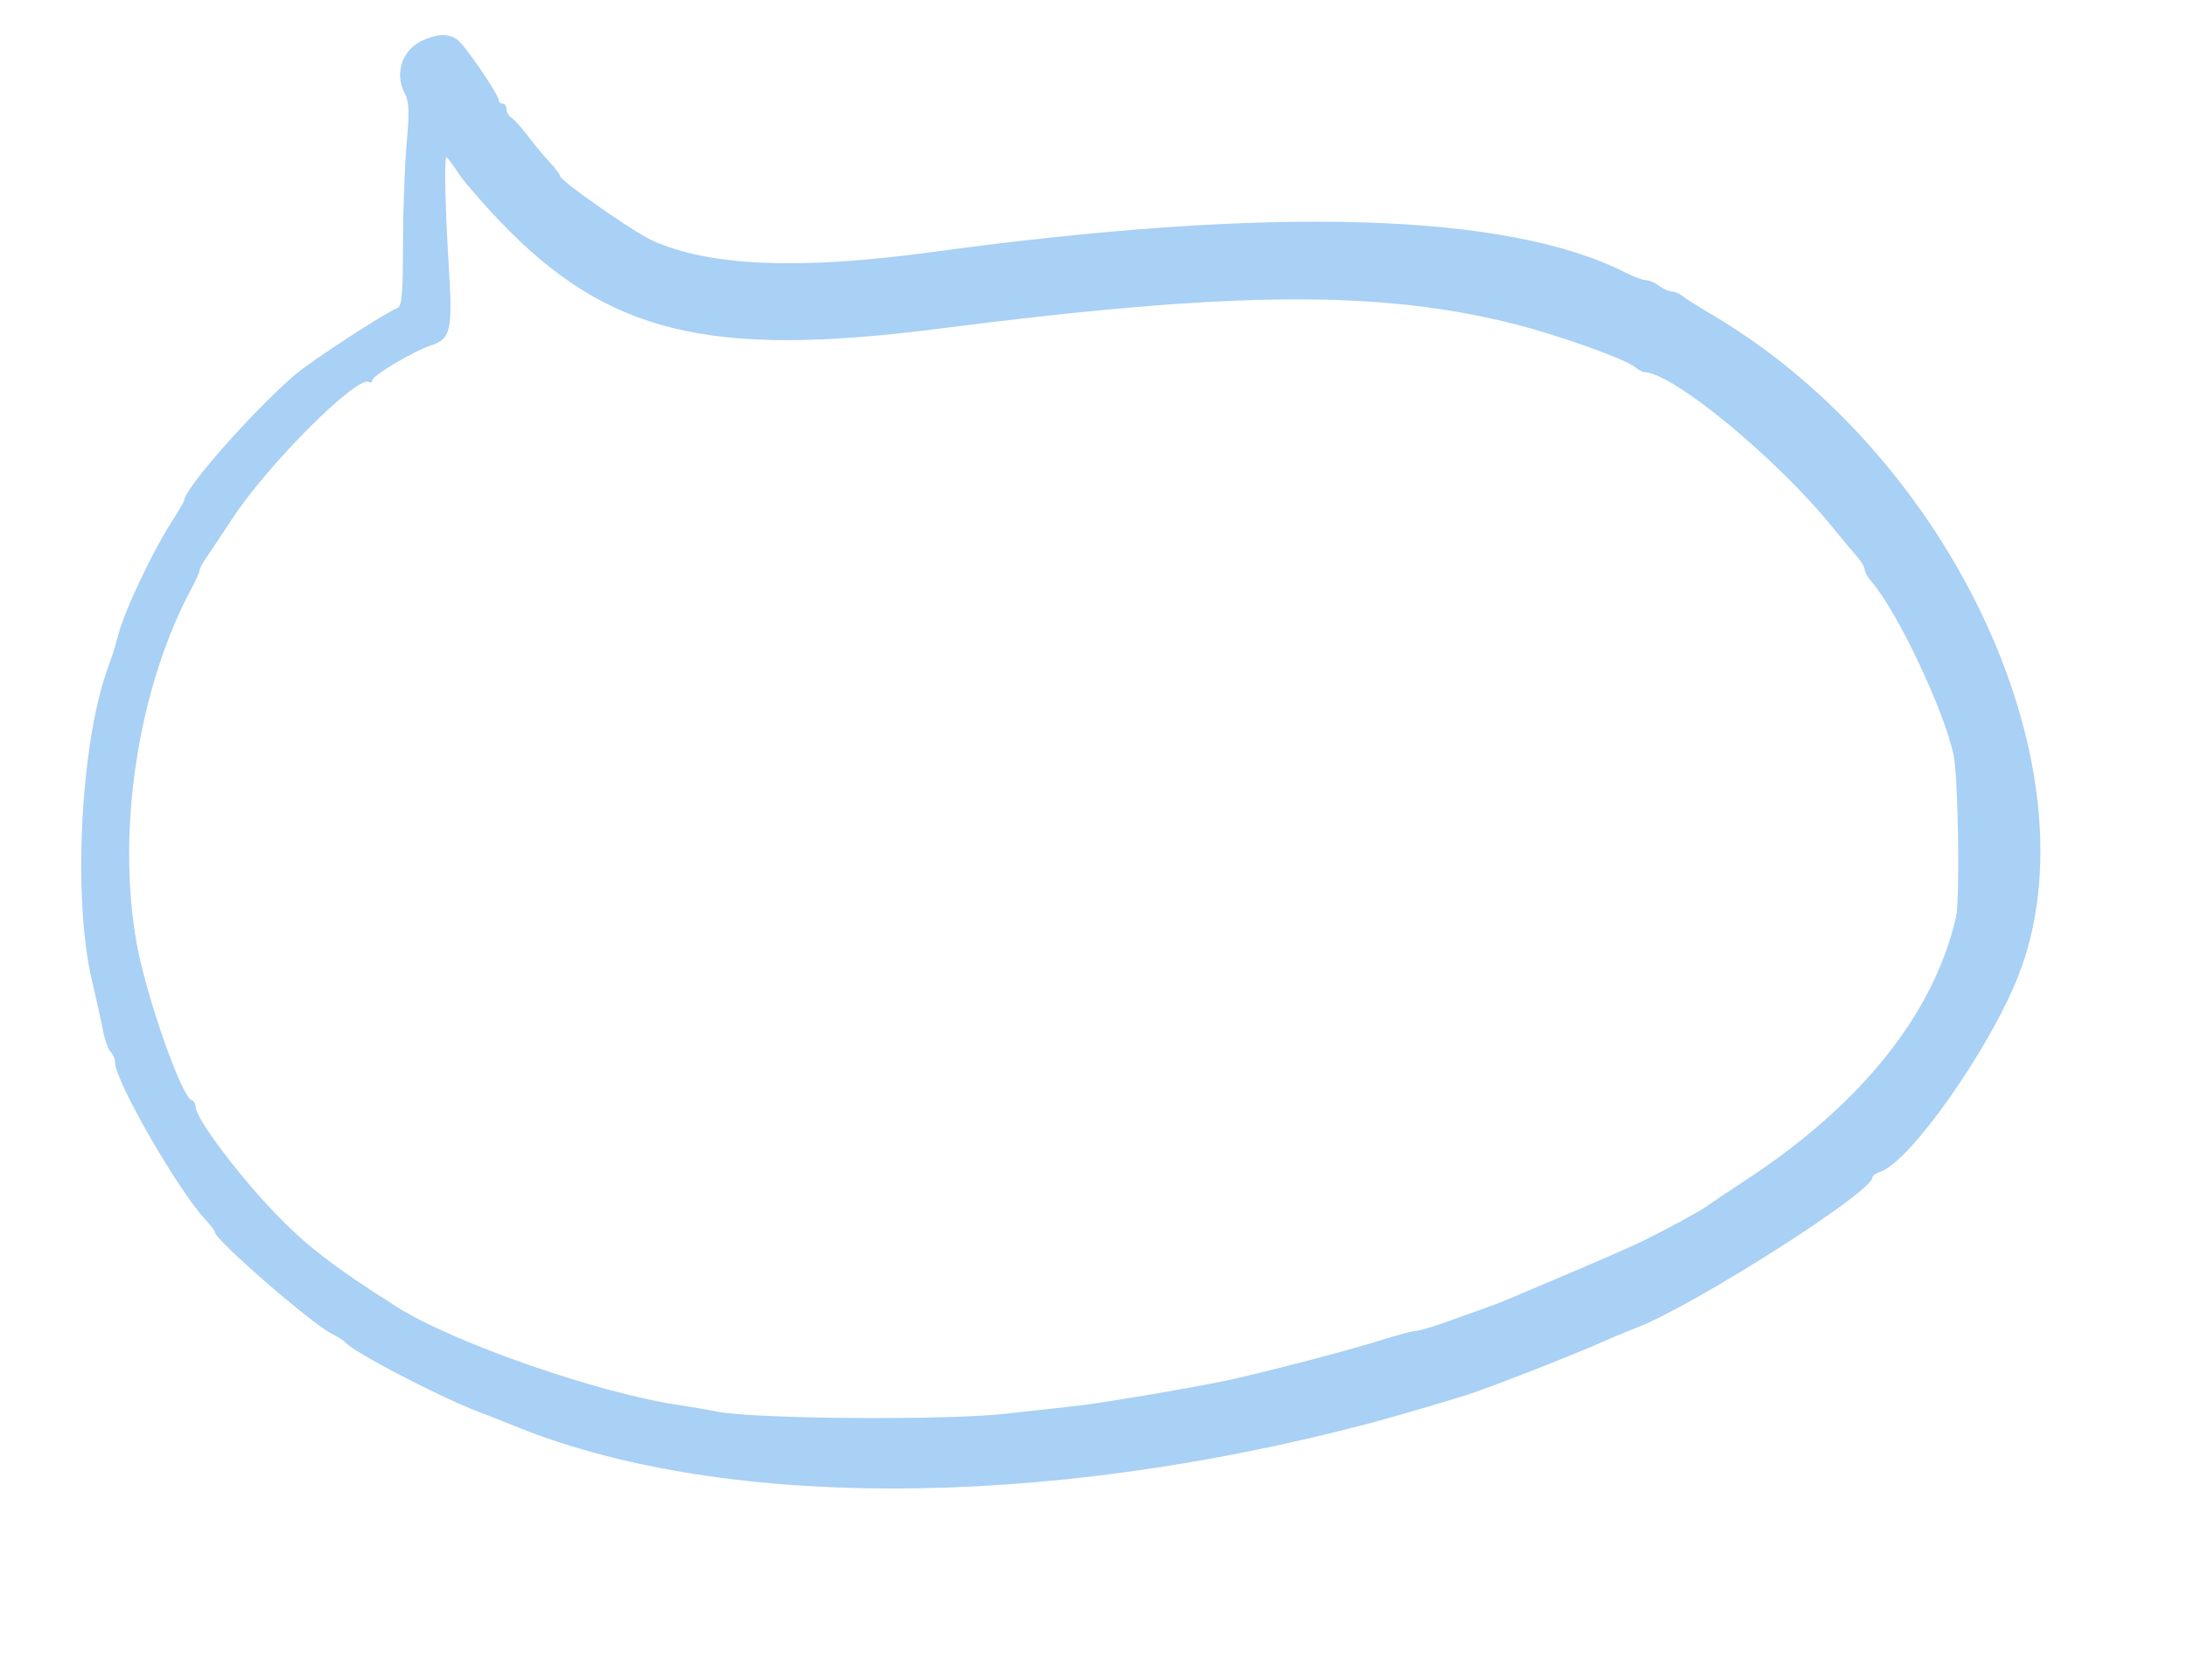 <svg id="svg" version="1.1" xmlns="http://www.w3.org/2000/svg" xmlns:xlink="http://www.w3.org/1999/xlink" width="400" height="307.368" viewBox="0, 0, 400,307.368"><g id="svgg"><path id="path0" d="M77.414 7.343 C 73.605 9.000,72.080 13.340,74.008 17.038 C 74.836 18.625,74.905 20.319,74.378 26.160 C 74.023 30.105,73.721 38.431,73.708 44.662 C 73.688 54.104,73.508 56.058,72.624 56.397 C 70.351 57.269,56.764 66.132,53.901 68.611 C 46.095 75.368,33.684 89.460,33.684 91.567 C 33.684 91.752,32.529 93.708,31.118 95.914 C 27.878 100.979,22.839 111.653,21.735 115.789 C 21.272 117.526,20.719 119.421,20.507 120.000 C 20.295 120.579,20.067 121.211,20.000 121.404 C 19.933 121.596,19.714 122.228,19.513 122.807 C 14.671 136.754,13.336 164.561,16.800 179.298 C 17.617 182.772,18.544 186.972,18.861 188.631 C 19.178 190.290,19.801 192.011,20.245 192.455 C 20.689 192.900,21.053 193.781,21.053 194.413 C 21.053 197.779,32.568 217.778,37.625 223.196 C 38.545 224.182,39.298 225.179,39.298 225.411 C 39.298 226.800,56.816 242.038,60.702 244.029 C 61.860 244.623,62.965 245.320,63.158 245.579 C 64.395 247.241,80.140 255.467,87.368 258.228 C 89.684 259.113,92.211 260.102,92.982 260.426 C 130.811 276.308,190.305 276.294,250.526 260.388 C 254.290 259.394,262.993 256.857,268.070 255.273 C 272.243 253.972,288.647 247.545,293.684 245.238 C 294.842 244.708,297.428 243.641,299.430 242.866 C 309.906 238.815,342.456 218.072,342.456 215.448 C 342.456 215.109,343.095 214.629,343.876 214.381 C 349.254 212.674,363.711 192.221,369.062 178.749 C 383.872 141.466,357.305 83.756,313.333 57.693 C 310.632 56.092,308.040 54.456,307.573 54.058 C 307.107 53.659,306.299 53.333,305.778 53.333 C 305.256 53.333,304.217 52.870,303.467 52.303 C 302.718 51.736,301.619 51.263,301.026 51.250 C 300.432 51.238,298.754 50.620,297.296 49.877 C 275.735 38.885,232.766 37.608,170.526 46.111 C 146.308 49.420,129.734 48.736,119.298 43.997 C 115.891 42.450,102.456 33.066,102.456 32.234 C 102.456 31.955,101.574 30.783,100.496 29.629 C 99.418 28.475,97.620 26.310,96.500 24.818 C 95.380 23.326,94.051 21.853,93.547 21.544 C 93.044 21.235,92.632 20.525,92.632 19.965 C 92.632 19.405,92.316 18.947,91.930 18.947 C 91.544 18.947,91.228 18.678,91.228 18.350 C 91.228 17.363,85.124 8.382,83.740 7.334 C 82.118 6.104,80.255 6.107,77.414 7.343 M83.834 31.665 C 84.887 33.257,88.323 37.244,91.471 40.526 C 111.095 60.991,129.641 65.534,171.579 60.150 C 225.708 53.201,252.665 53.016,277.544 59.423 C 285.477 61.466,297.336 65.728,299.003 67.135 C 299.612 67.649,300.354 68.070,300.651 68.070 C 305.812 68.070,324.890 83.763,335.193 96.483 C 337.065 98.794,339.149 101.301,339.825 102.054 C 340.500 102.807,341.053 103.777,341.053 104.211 C 341.053 104.644,341.605 105.628,342.281 106.397 C 346.977 111.746,355.625 130.036,357.327 138.220 C 358.154 142.198,358.489 164.561,357.768 167.719 C 353.750 185.328,340.596 201.876,319.649 215.674 C 315.789 218.216,312.308 220.545,311.912 220.850 C 310.988 221.560,305.212 224.693,300.702 226.929 C 298.772 227.885,292.614 230.598,287.018 232.956 C 281.421 235.314,276.211 237.522,275.439 237.862 C 274.667 238.202,273.088 238.808,271.930 239.207 C 270.772 239.607,267.614 240.737,264.912 241.718 C 262.211 242.700,259.518 243.504,258.928 243.506 C 258.338 243.507,255.496 244.261,252.612 245.181 C 247.474 246.819,235.018 250.107,225.965 252.215 C 220.576 253.470,201.856 256.682,196.842 257.212 C 194.912 257.416,189.070 258.065,183.860 258.655 C 173.116 259.872,138.091 259.615,131.228 258.270 C 129.105 257.854,126.105 257.335,124.561 257.117 C 109.985 255.062,83.080 245.742,72.637 239.131 C 61.009 231.769,55.946 227.862,50.121 221.754 C 43.241 214.541,35.789 204.538,35.789 202.518 C 35.789 201.969,35.452 201.408,35.040 201.271 C 33.179 200.650,26.733 182.249,24.998 172.606 C 21.267 151.876,25.276 125.858,34.994 107.727 C 35.817 106.190,36.491 104.679,36.491 104.368 C 36.491 104.057,37.086 102.947,37.812 101.901 C 38.539 100.856,40.639 97.702,42.479 94.894 C 48.987 84.964,65.366 68.587,67.482 69.894 C 67.805 70.095,68.070 69.961,68.070 69.597 C 68.070 68.747,75.564 64.274,78.752 63.222 C 82.481 61.992,82.808 60.560,82.080 48.662 C 81.412 37.758,81.223 28.772,81.661 28.772 C 81.803 28.772,82.780 30.074,83.834 31.665 " stroke="none" fill="#A9D0F5" fill-rule="evenodd"></path></g></svg>